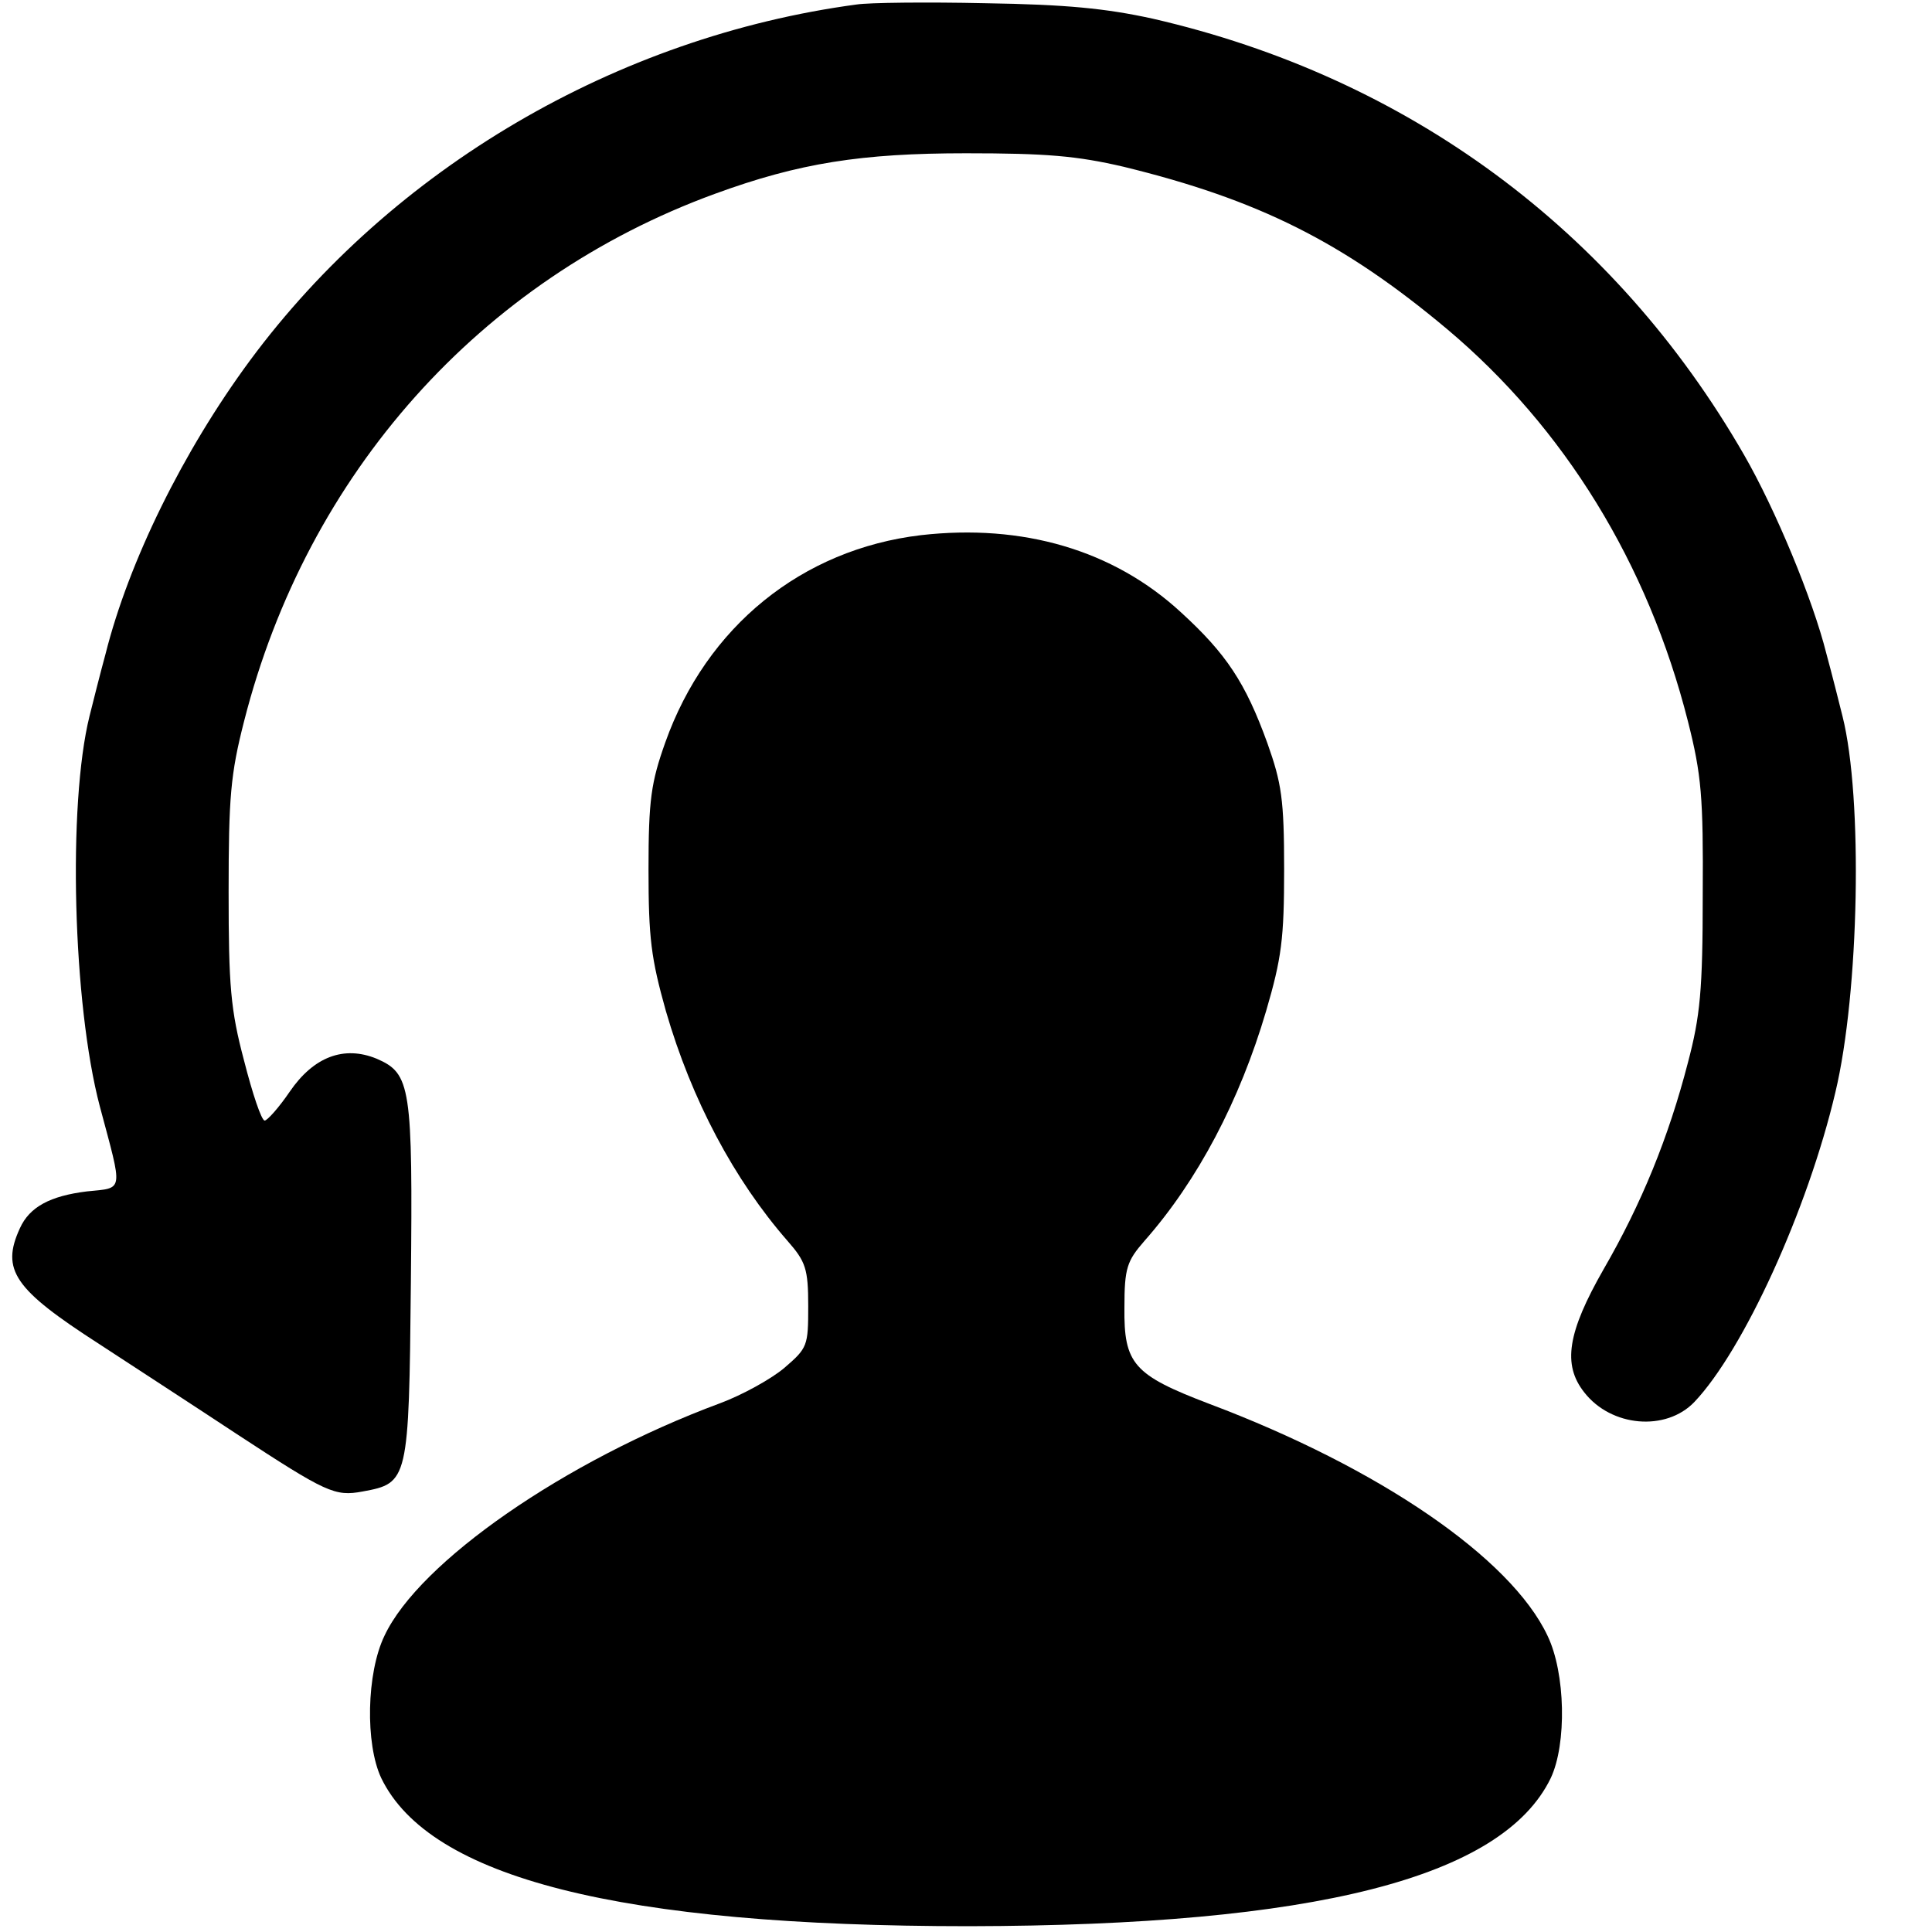 <svg xmlns="http://www.w3.org/2000/svg" width="20" height="20" version="1" viewBox="0 0 300 300">
  <path d="M133 .7C95.8 5.7 60.9 26.1 38.8 56 28.4 70.1 20 87.2 16.4 101.5c-.9 3.3-2 7.7-2.5 9.7-3.4 13.7-2.6 44.7 1.6 60.6 3.6 13.5 3.8 12.6-2 13.2-5.7.7-8.9 2.4-10.4 5.7-3 6.5-.9 9.5 12.3 18 5.5 3.6 15.2 9.9 21.4 14 13.9 9.1 15.2 9.7 19.5 8.9 7.1-1.3 7.2-1.6 7.5-32.4.3-30.5 0-32.5-5.3-34.8-5.1-2.1-9.8-.3-13.5 5.1-1.7 2.5-3.5 4.5-3.9 4.5-.5 0-1.9-4.2-3.2-9.3-2.1-7.9-2.4-11.6-2.4-26.2 0-14.7.3-18.3 2.4-26.5 9.8-38.5 36.7-68.6 73.1-81.9 13.1-4.8 22.8-6.3 39-6.3 12.5 0 17.2.4 24.5 2.1 20.9 5.1 34.1 11.7 50.2 25.2 18.2 15.3 31.2 36.4 37.4 60.9 2.1 8.3 2.4 11.7 2.3 27 0 14.8-.4 18.8-2.3 26-3 11.6-7.2 21.9-13.1 32.1-5.6 9.8-6.4 14.8-3 19.1 4.2 5.4 12.7 6.1 17.1 1.5 7.6-8 17.6-29.8 21.9-48.1 3.7-15.5 4.3-45.7 1.1-58.4-.5-2-1.6-6.4-2.5-9.7-2.1-8.4-7.9-22.4-12.8-30.9C250.7 35.7 218.6 12 179 2.9c-7.3-1.6-13.4-2.2-26-2.4-9.1-.2-18.1-.1-20 .2z"/>
  <path d="M143 83.1c-18.5 2.2-33.3 14.2-39.7 32.2-2.2 6.2-2.6 8.9-2.6 19.7 0 10.7.4 13.8 2.7 22 4 13.8 10.6 26.2 18.9 35.7 2.8 3.2 3.2 4.3 3.2 10.1 0 6.2-.1 6.5-3.7 9.6-2 1.7-6.5 4.2-10 5.5-24 8.9-46.7 24.6-52.1 36.1-2.8 5.8-3 16.8-.5 22.1 7.5 15.5 37 23 91.3 23 53.6-.1 82.8-7.5 90.3-23 2.5-5.3 2.3-16.3-.5-22.1-5.7-12.1-26.2-26.1-52.5-36-11.8-4.5-13.3-6.2-13.2-15 0-6.1.4-7.2 3.1-10.3 8.3-9.4 14.8-21.8 18.9-35.7 2.4-8.2 2.8-11.2 2.8-22 0-10.9-.4-13.4-2.6-19.6-3.4-9.4-6.4-13.9-13.4-20.3-10.5-9.7-24.6-13.8-40.4-12z"/>
</svg>
